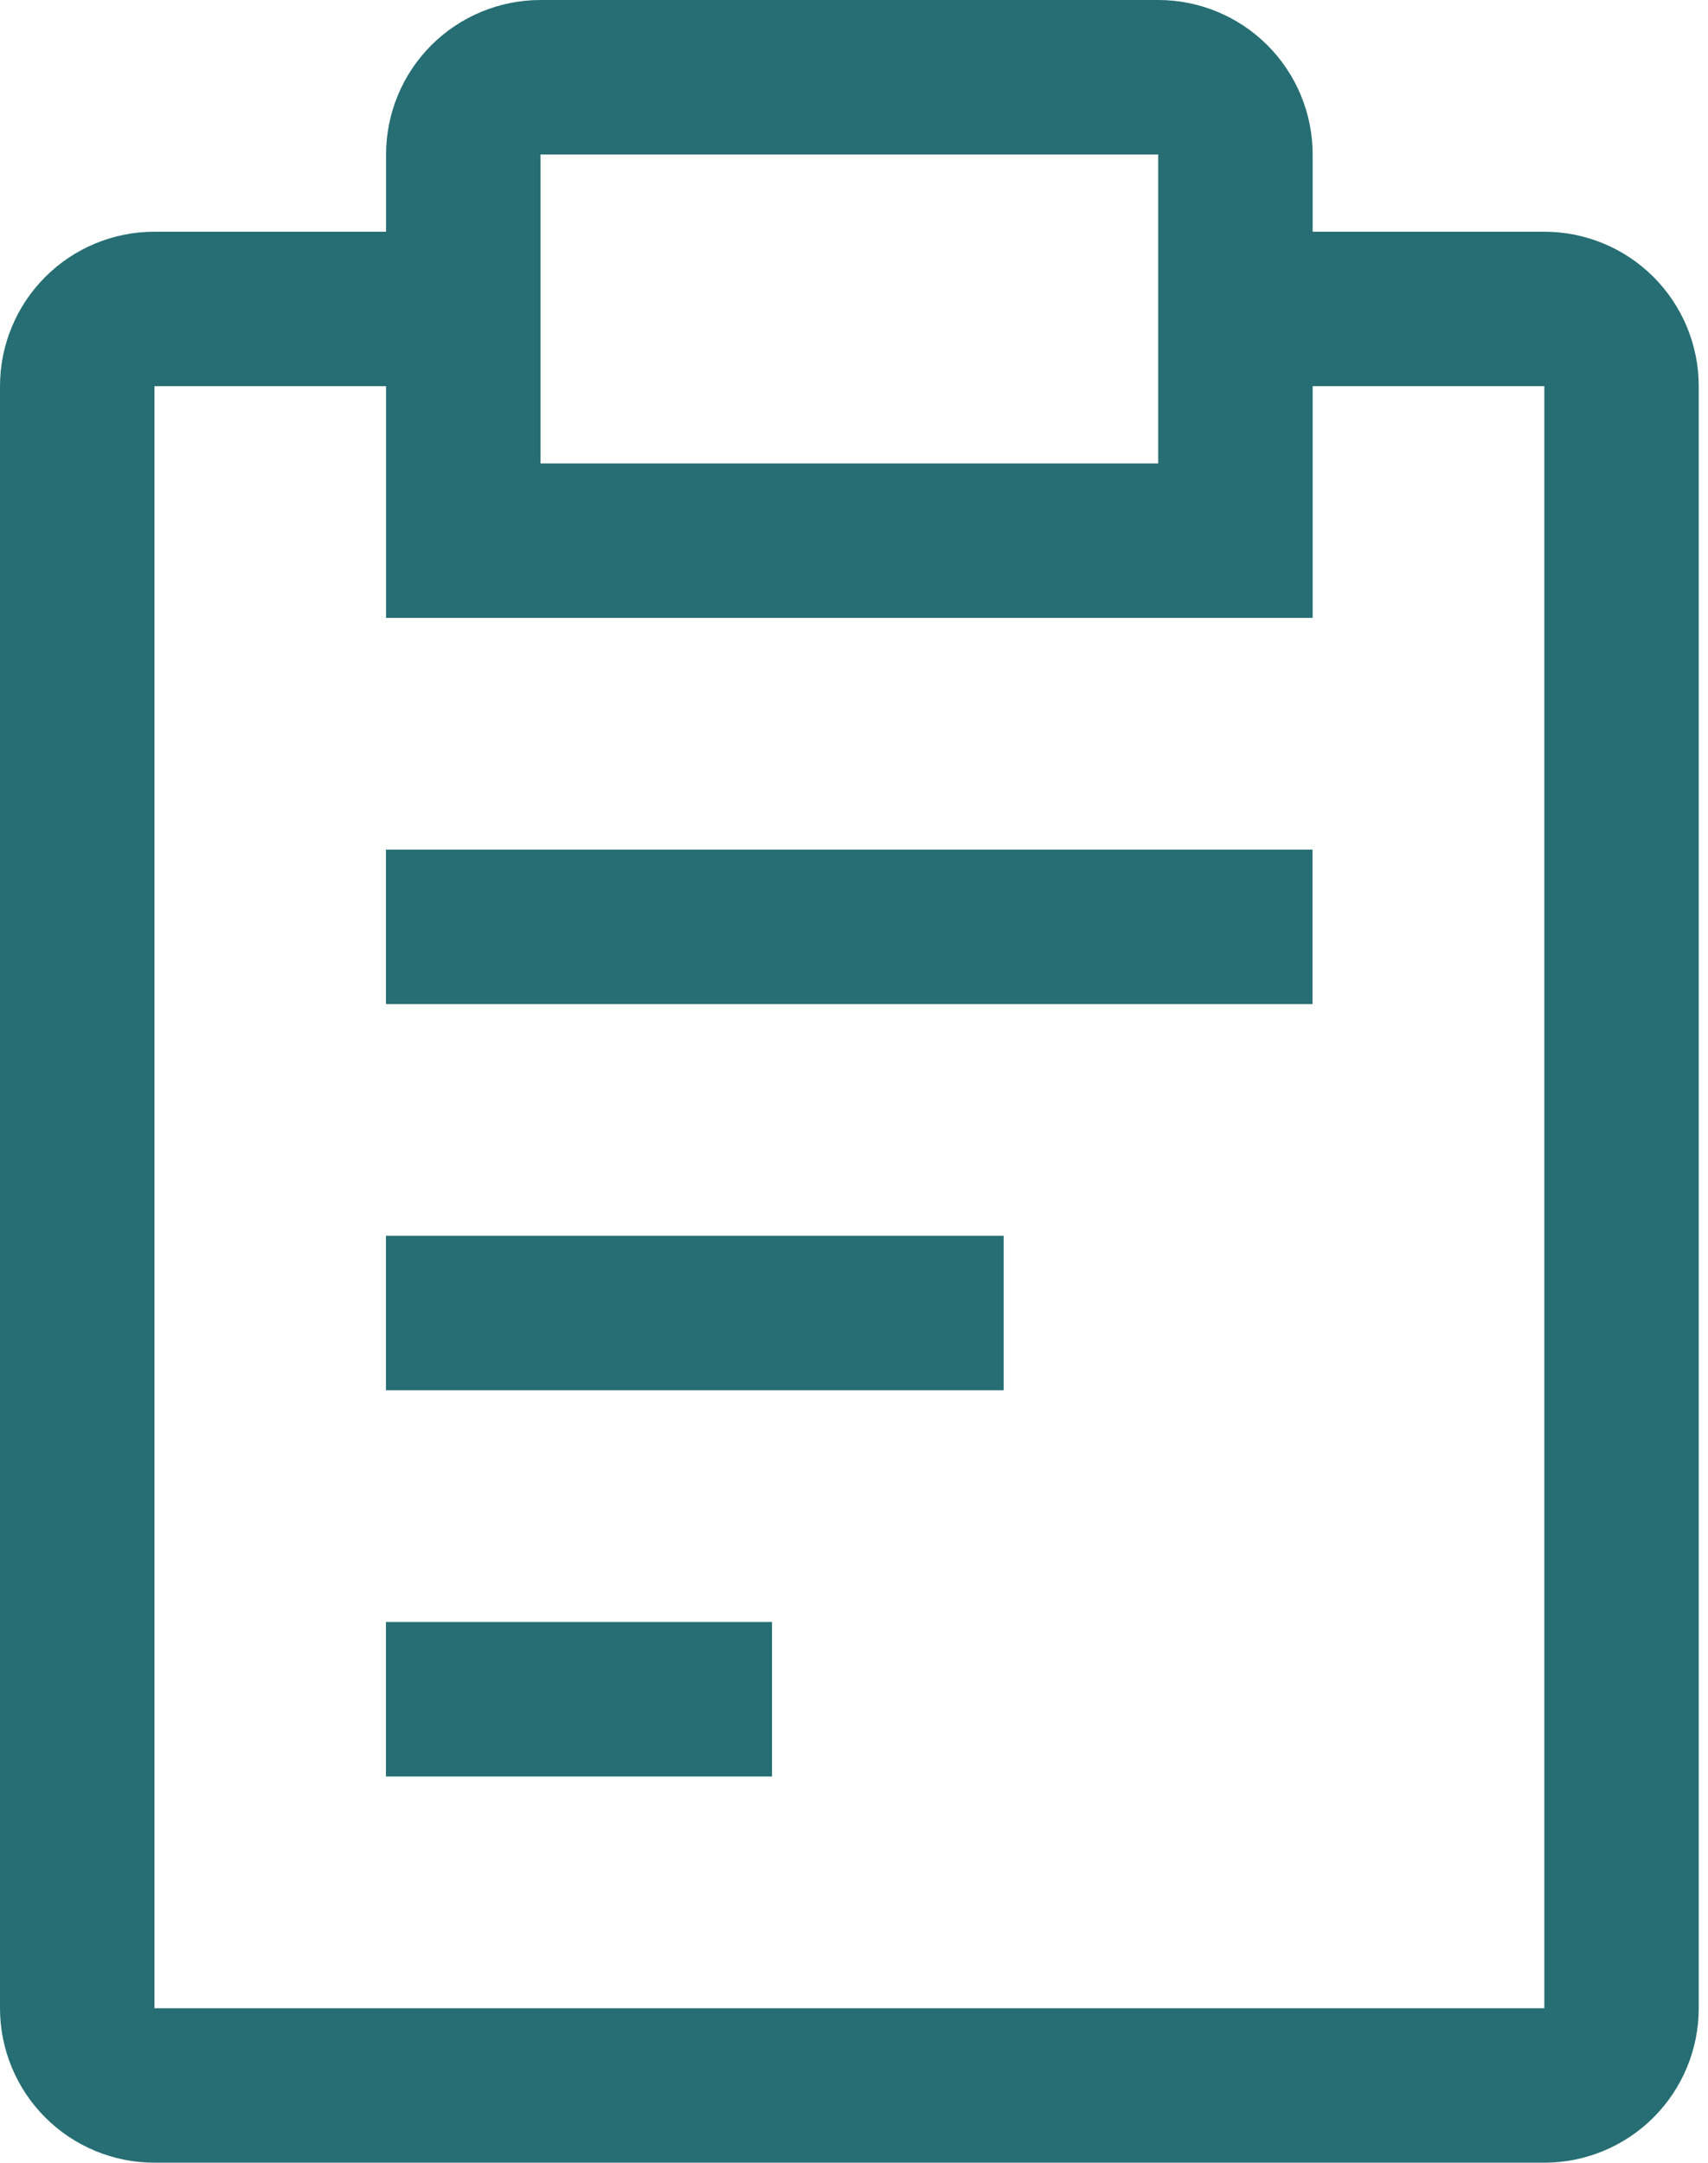 <svg width="79" height="100" viewBox="0 0 79 100" fill="none" xmlns="http://www.w3.org/2000/svg">
<path d="M17.851 57.142H46.422V64.285H17.851V57.142ZM17.851 39.285H60.708V46.428H17.851V39.285ZM17.851 74.999H35.708V82.142H17.851V74.999Z" fill="#266e73"/>
<path d="M71.429 10.714H60.714V7.143C60.714 5.248 59.962 3.432 58.622 2.092C57.283 0.753 55.466 0 53.571 0H25C23.106 0 21.289 0.753 19.949 2.092C18.61 3.432 17.857 5.248 17.857 7.143V10.714H7.143C5.248 10.714 3.432 11.467 2.092 12.806C0.753 14.146 0 15.963 0 17.857V92.857C0 94.751 0.753 96.568 2.092 97.908C3.432 99.248 5.248 100 7.143 100H71.429C73.323 100 75.14 99.248 76.479 97.908C77.819 96.568 78.571 94.751 78.571 92.857V17.857C78.571 15.963 77.819 14.146 76.479 12.806C75.14 11.467 73.323 10.714 71.429 10.714ZM25 7.143H53.571V21.429H25V7.143ZM71.429 92.857H7.143V17.857H17.857V28.571H60.714V17.857H71.429V92.857Z" fill="#266e73"/>
</svg>
